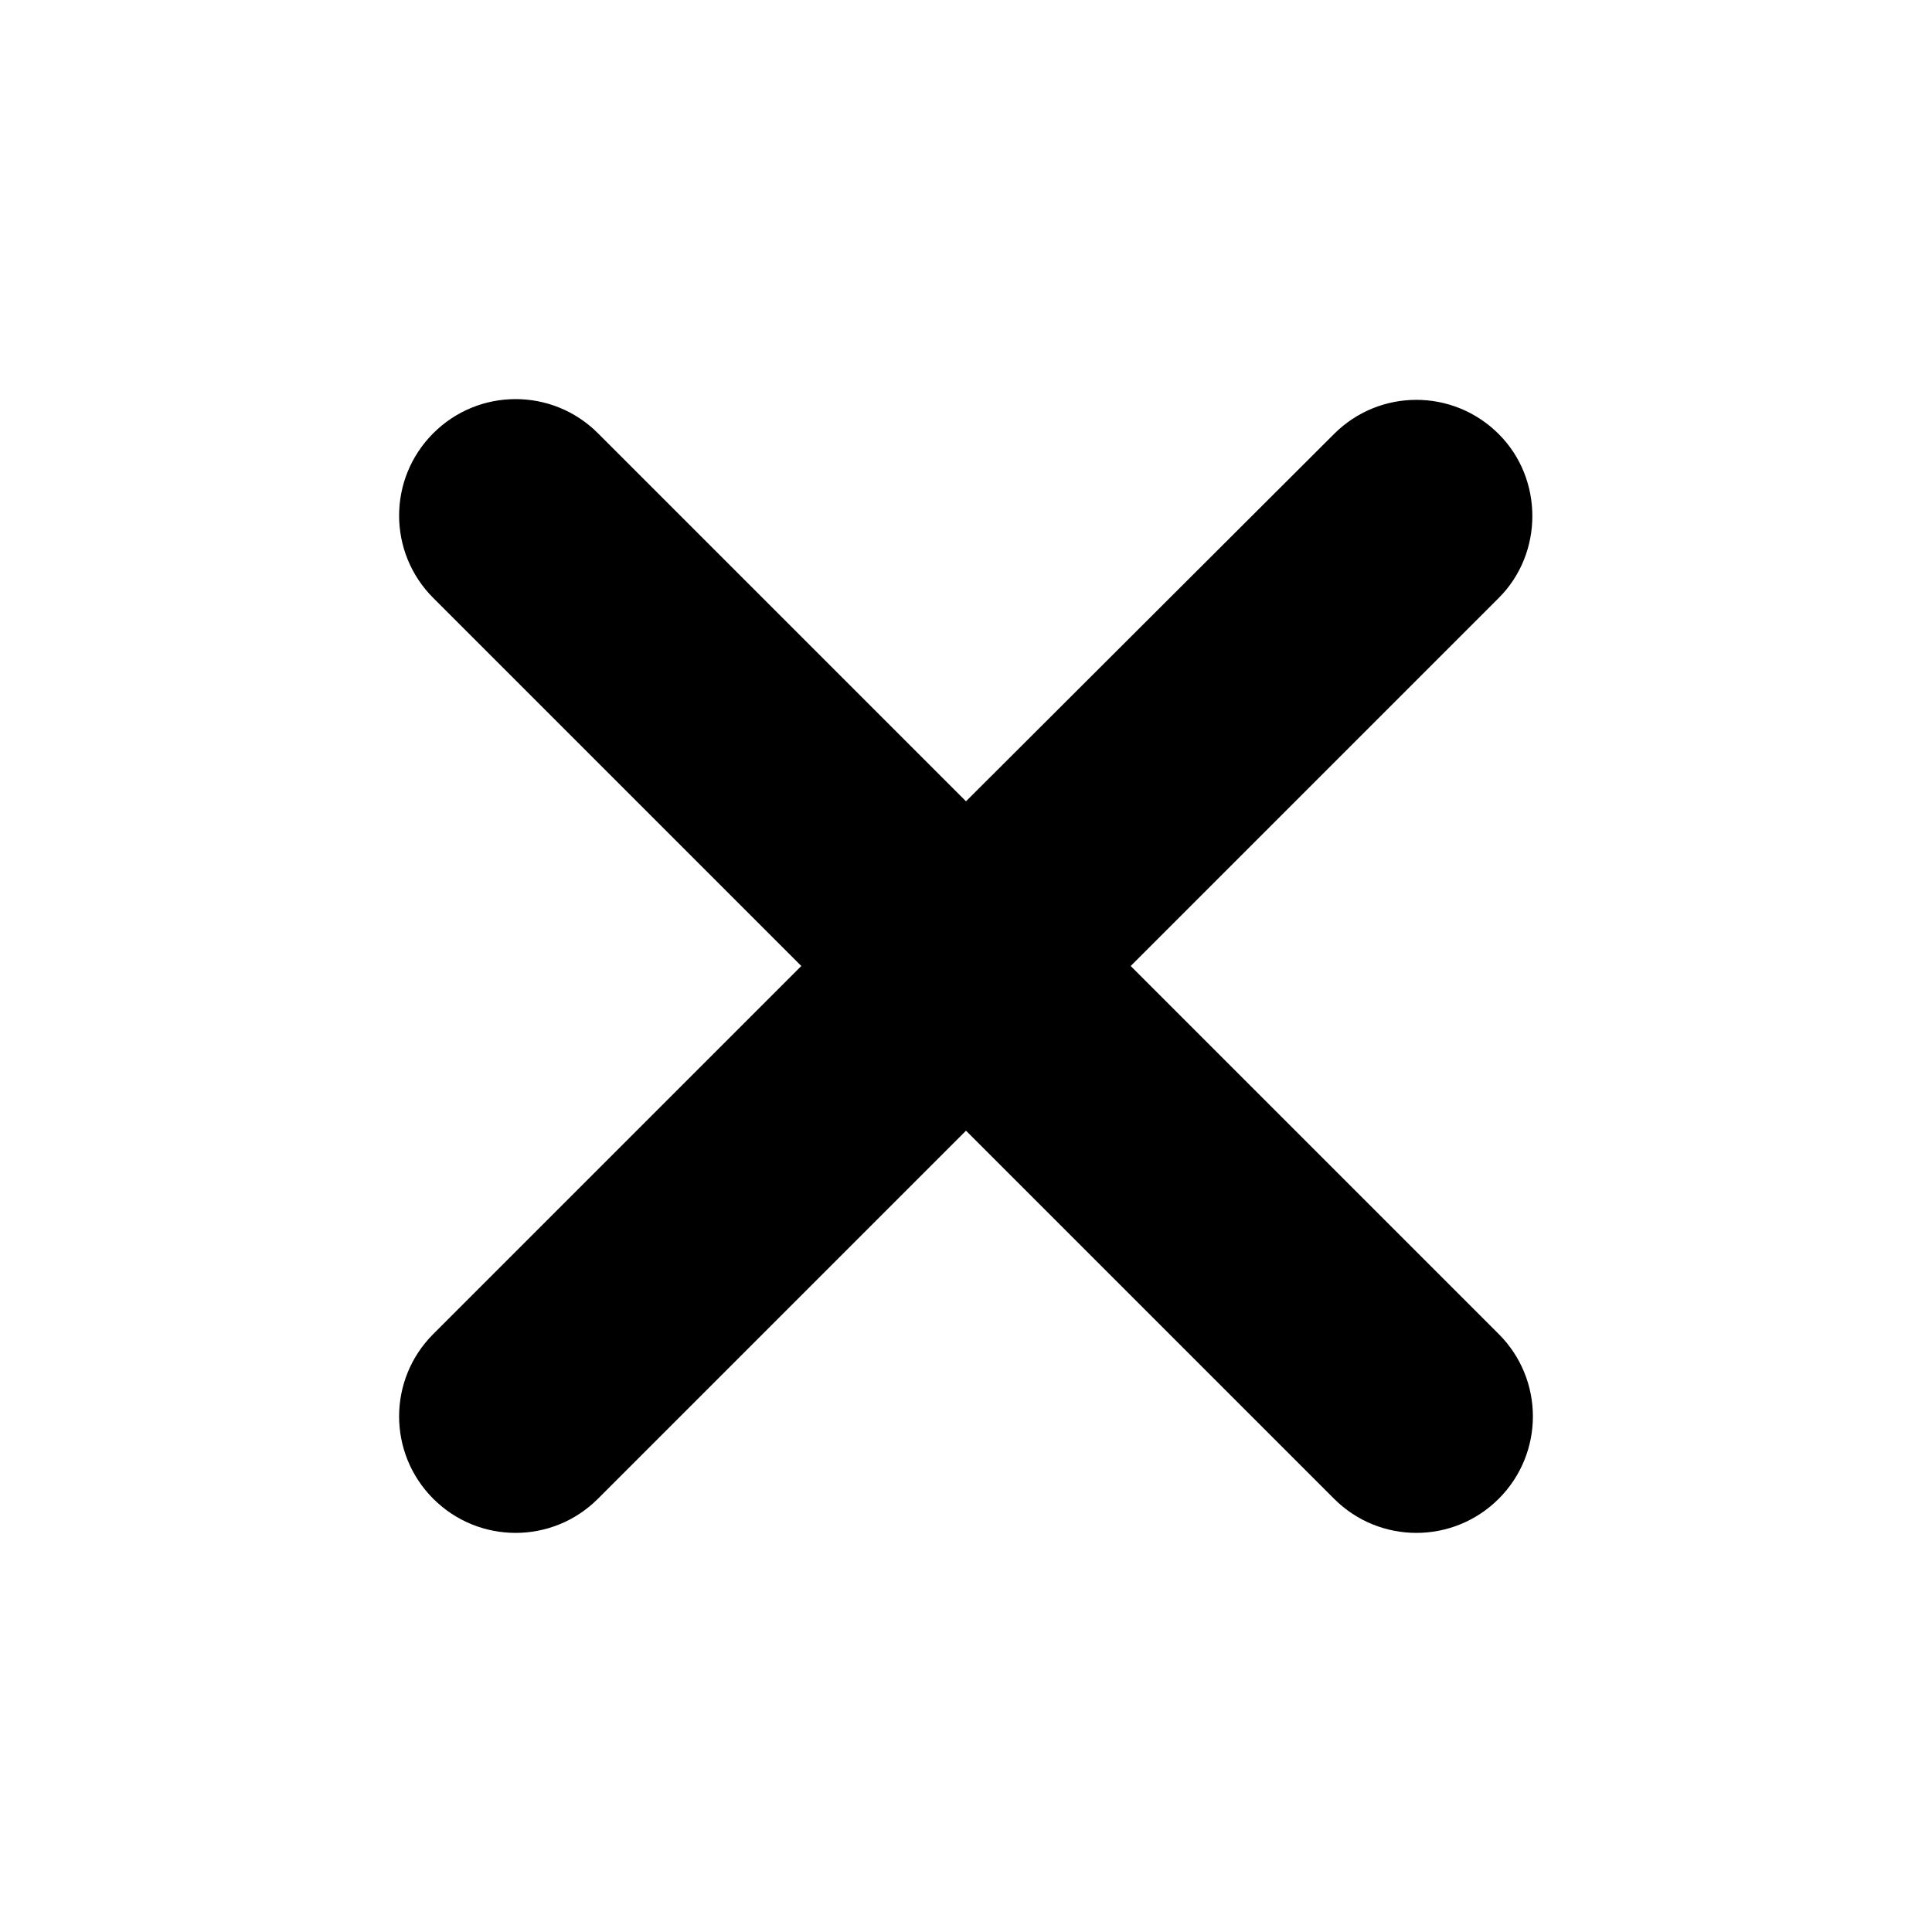 <svg width="16" height="16" viewBox="0 0 16 16" fill="none" xmlns="http://www.w3.org/2000/svg">
<path fill-rule="evenodd" clip-rule="evenodd" d="M11.048 3.594C11.425 3.217 12.035 3.217 12.412 3.595C12.783 3.965 12.783 4.582 12.412 4.952L9.364 8L12.412 11.048C12.789 11.425 12.789 12.035 12.412 12.412C12.035 12.789 11.425 12.789 11.048 12.412L8 9.364L4.952 12.412C4.575 12.789 3.965 12.789 3.588 12.412C3.211 12.035 3.211 11.425 3.588 11.048L6.636 8L3.588 4.952C3.211 4.575 3.211 3.965 3.588 3.588C3.965 3.211 4.575 3.211 4.952 3.588L8 6.636L11.048 3.594Z" fill="black"/>
</svg>
